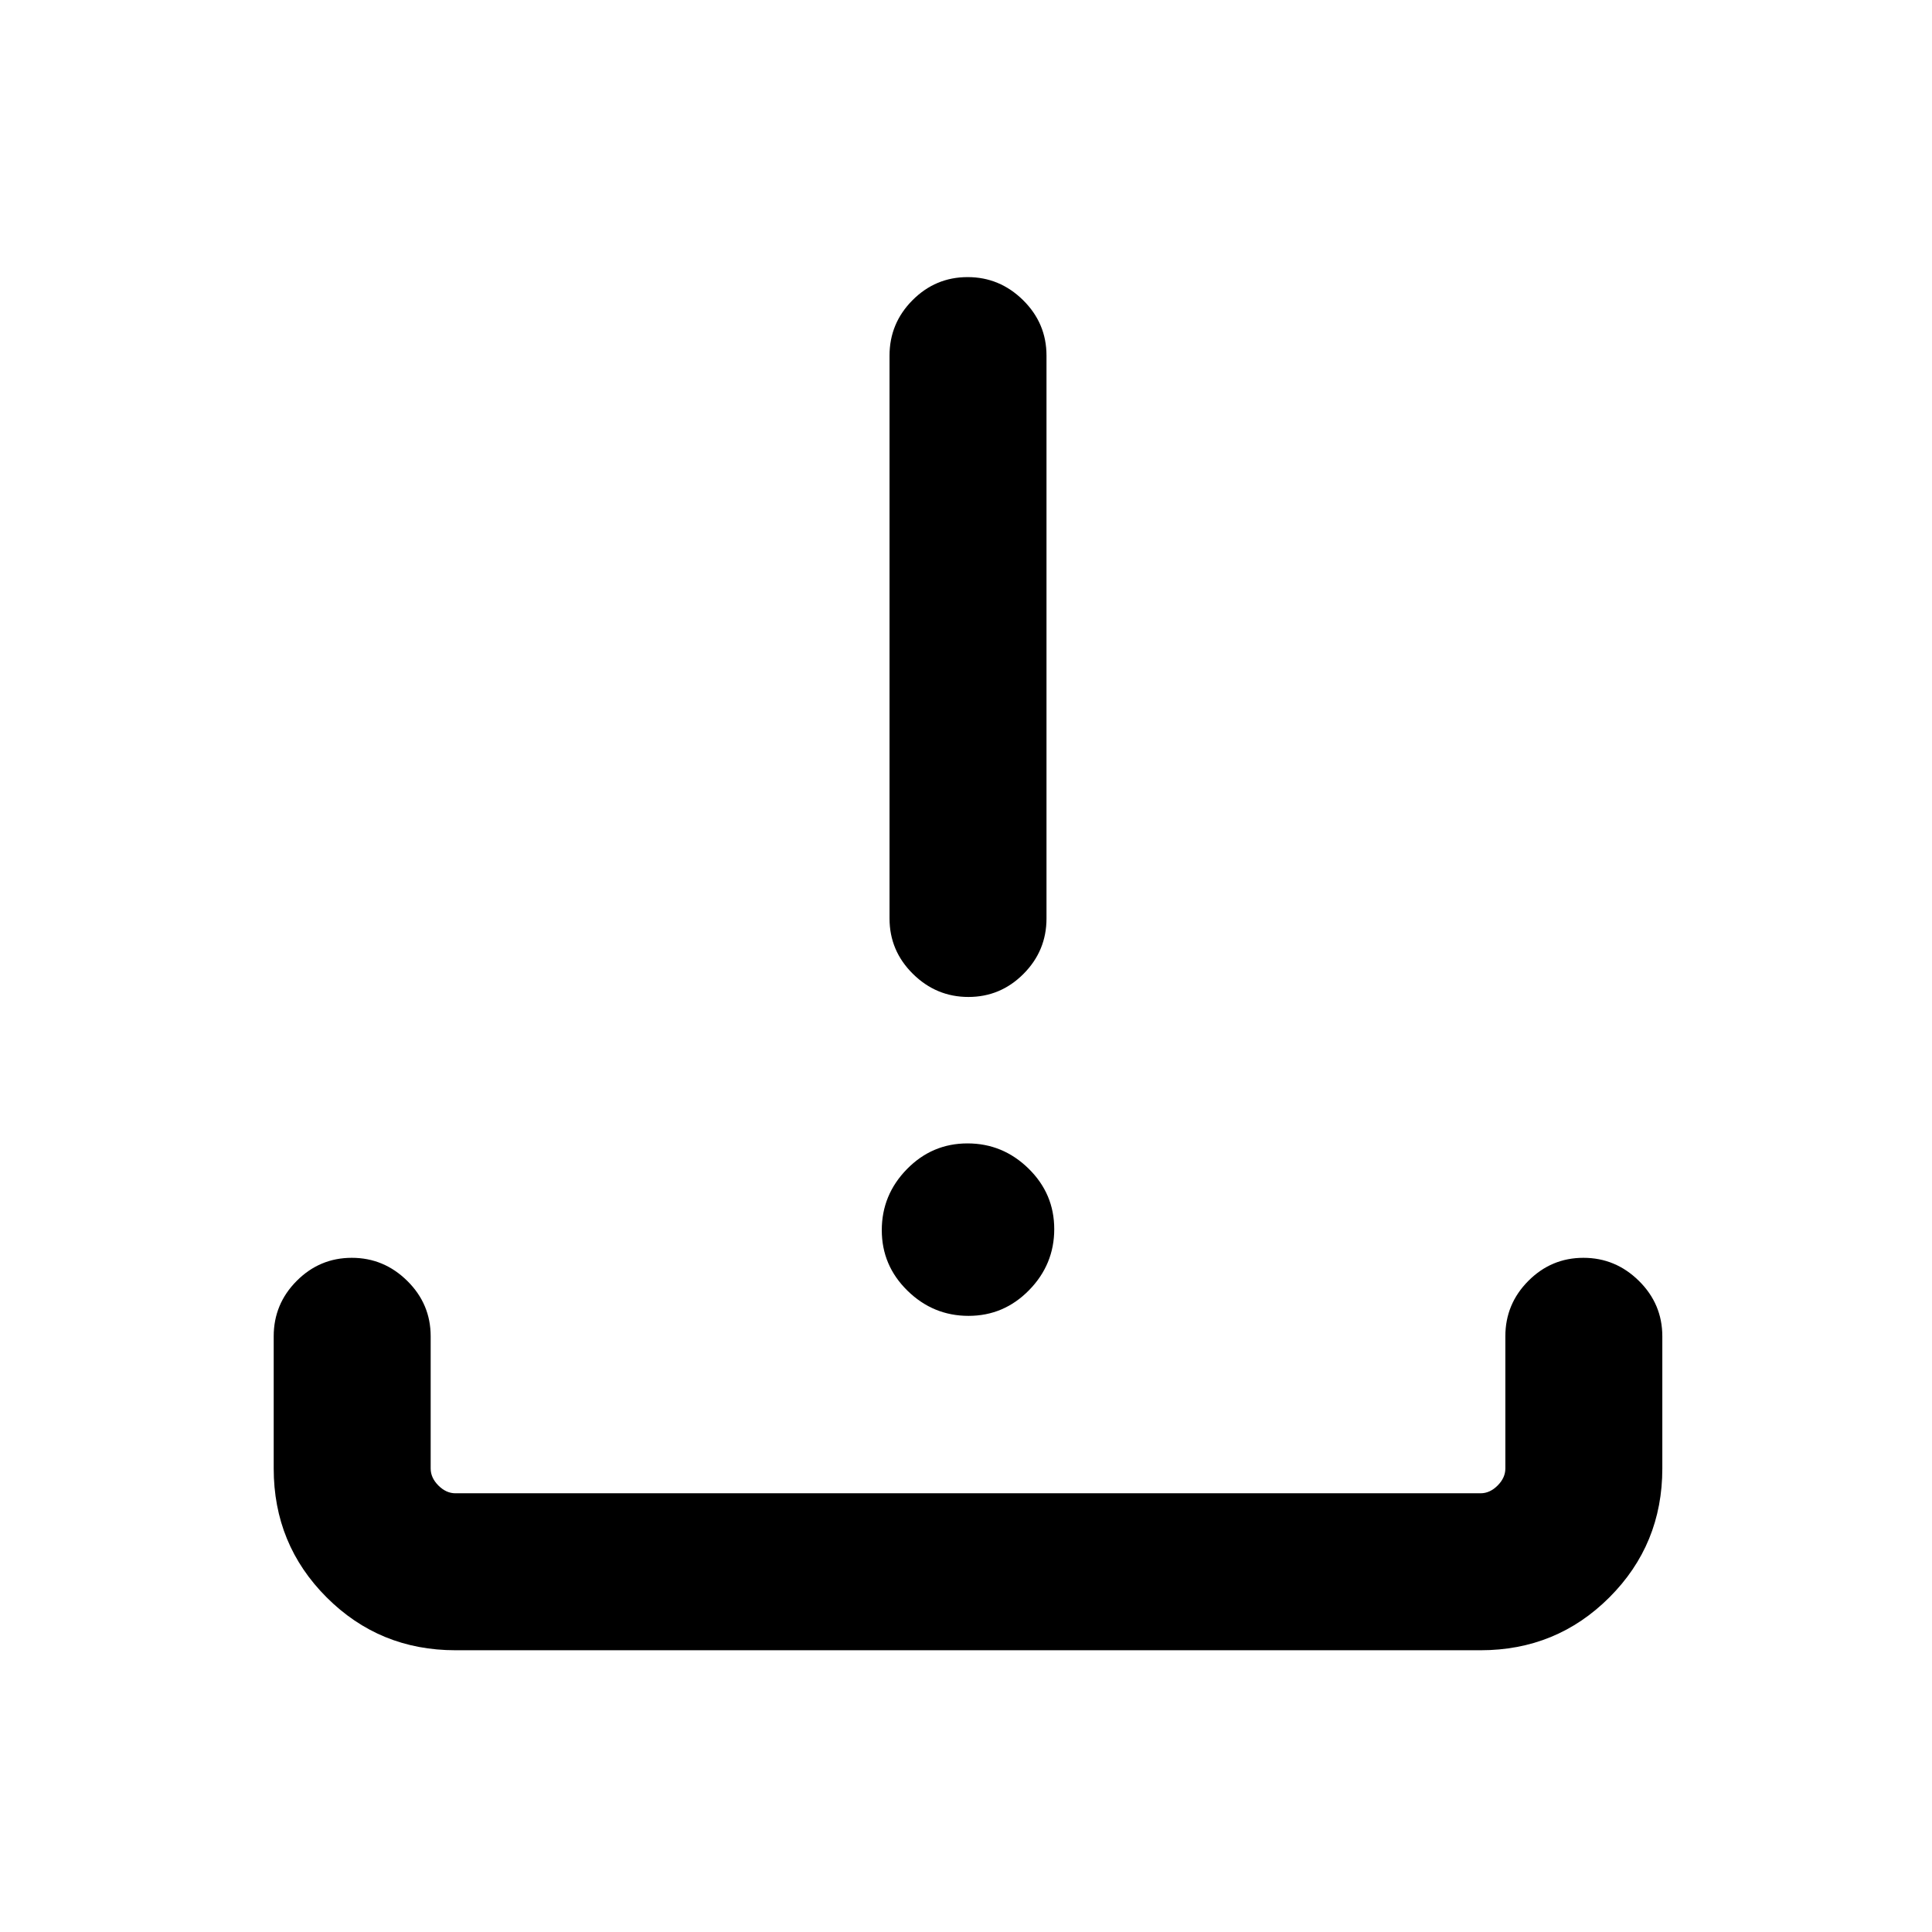 <svg xmlns="http://www.w3.org/2000/svg" height="20" viewBox="0 -960 960 960" width="20"><path d="M226.308-140.001q-37.733 0-64.02-26.287t-26.287-64.02V-296q0-16.05 11.418-27.524 11.418-11.475 27.384-11.475 15.966 0 27.581 11.475Q213.999-312.05 213.999-296v65.692q0 4.616 3.847 8.462 3.846 3.847 8.462 3.847h509.384q4.616 0 8.462-3.847 3.847-3.846 3.847-8.462V-296q0-16.05 11.418-27.524 11.418-11.475 27.384-11.475 15.966 0 27.581 11.475Q825.999-312.05 825.999-296v65.692q0 37.733-26.287 64.02t-64.02 26.287H226.308Zm254.957-166.153q-17.572 0-30.342-12.505-12.769-12.504-12.769-30.076 0-17.572 12.505-30.342 12.504-12.769 30.076-12.769 17.572 0 30.342 12.505 12.769 12.504 12.769 30.076 0 17.572-12.505 30.342-12.504 12.769-30.076 12.769Zm-.068-158.461q-15.966 0-27.581-11.475t-11.615-27.524v-279.693q0-16.05 11.418-27.525 11.418-11.474 27.384-11.474 15.966 0 27.581 11.474 11.615 11.475 11.615 27.525v279.693q0 16.049-11.418 27.524-11.418 11.475-27.384 11.475Z"/></svg>